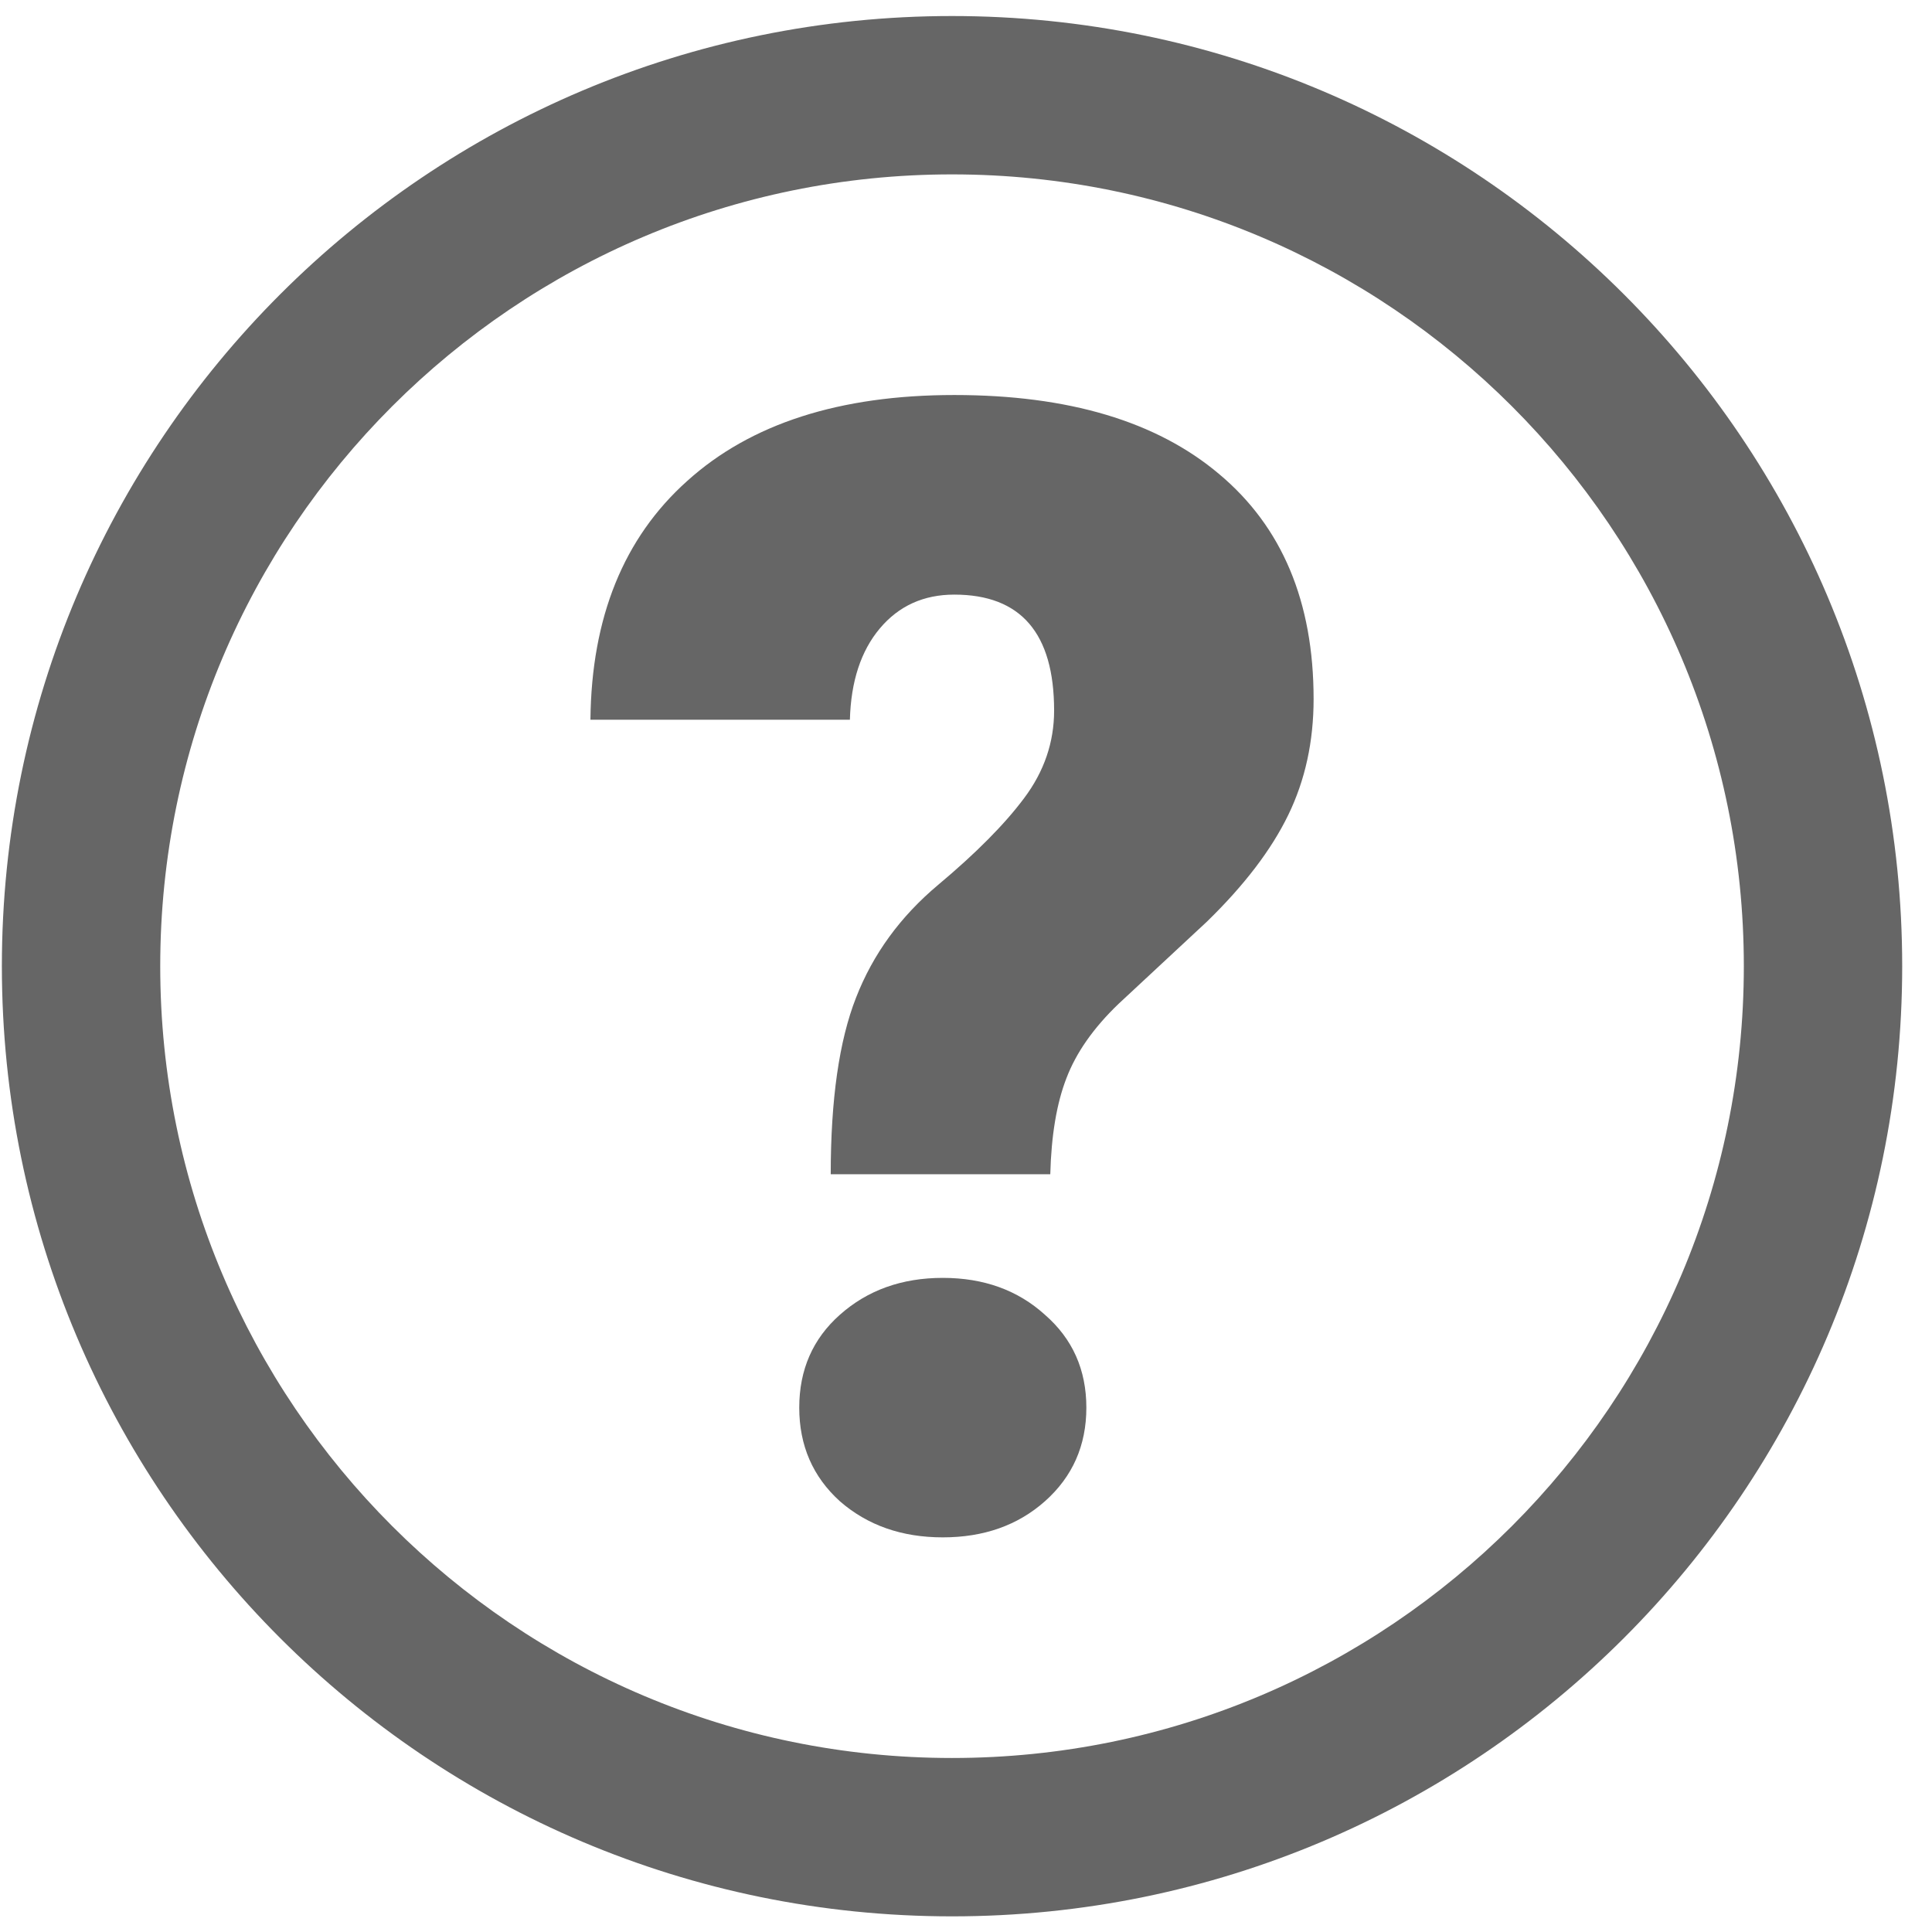 <svg width="14" height="14" viewBox="0 0 61 61" fill="none" xmlns="http://www.w3.org/2000/svg">
    <path d="M26.229 37.075C26.229 34.716 26.495 32.858 27.028 31.5C27.562 30.127 28.426 28.939 29.622 27.937C30.818 26.935 31.723 26.022 32.337 25.198C32.967 24.358 33.282 23.436 33.282 22.435C33.282 19.994 32.232 18.774 30.131 18.774C29.162 18.774 28.378 19.13 27.78 19.841C27.182 20.552 26.867 21.514 26.834 22.725H18.642C18.674 19.494 19.692 16.981 21.696 15.187C23.7 13.377 26.511 12.472 30.131 12.472C33.735 12.472 36.522 13.304 38.494 14.969C40.481 16.633 41.475 19.001 41.475 22.071C41.475 23.412 41.209 24.632 40.675 25.731C40.142 26.83 39.285 27.953 38.106 29.1L35.318 31.694C34.526 32.453 33.977 33.237 33.67 34.045C33.363 34.837 33.193 35.847 33.161 37.075H26.229ZM25.235 44.444C25.235 43.248 25.663 42.27 26.519 41.511C27.392 40.735 28.475 40.347 29.767 40.347C31.06 40.347 32.135 40.735 32.991 41.511C33.864 42.27 34.3 43.248 34.3 44.444C34.3 45.64 33.864 46.626 32.991 47.401C32.135 48.161 31.06 48.54 29.767 48.54C28.475 48.54 27.392 48.161 26.519 47.401C25.663 46.626 25.235 45.64 25.235 44.444Z" fill="#666666"/>
    <path fill-rule="evenodd" clip-rule="evenodd" d="M30.059 55.506C43.866 55.506 55.059 44.313 55.059 30.506C55.059 16.699 43.866 5.506 30.059 5.506C16.252 5.506 5.059 16.699 5.059 30.506C5.059 44.313 16.252 55.506 30.059 55.506ZM30.059 60.506C46.627 60.506 60.059 47.075 60.059 30.506C60.059 13.938 46.627 0.506 30.059 0.506C13.49 0.506 0.059 13.938 0.059 30.506C0.059 47.075 13.49 60.506 30.059 60.506Z" fill="#666666"/>
</svg>
